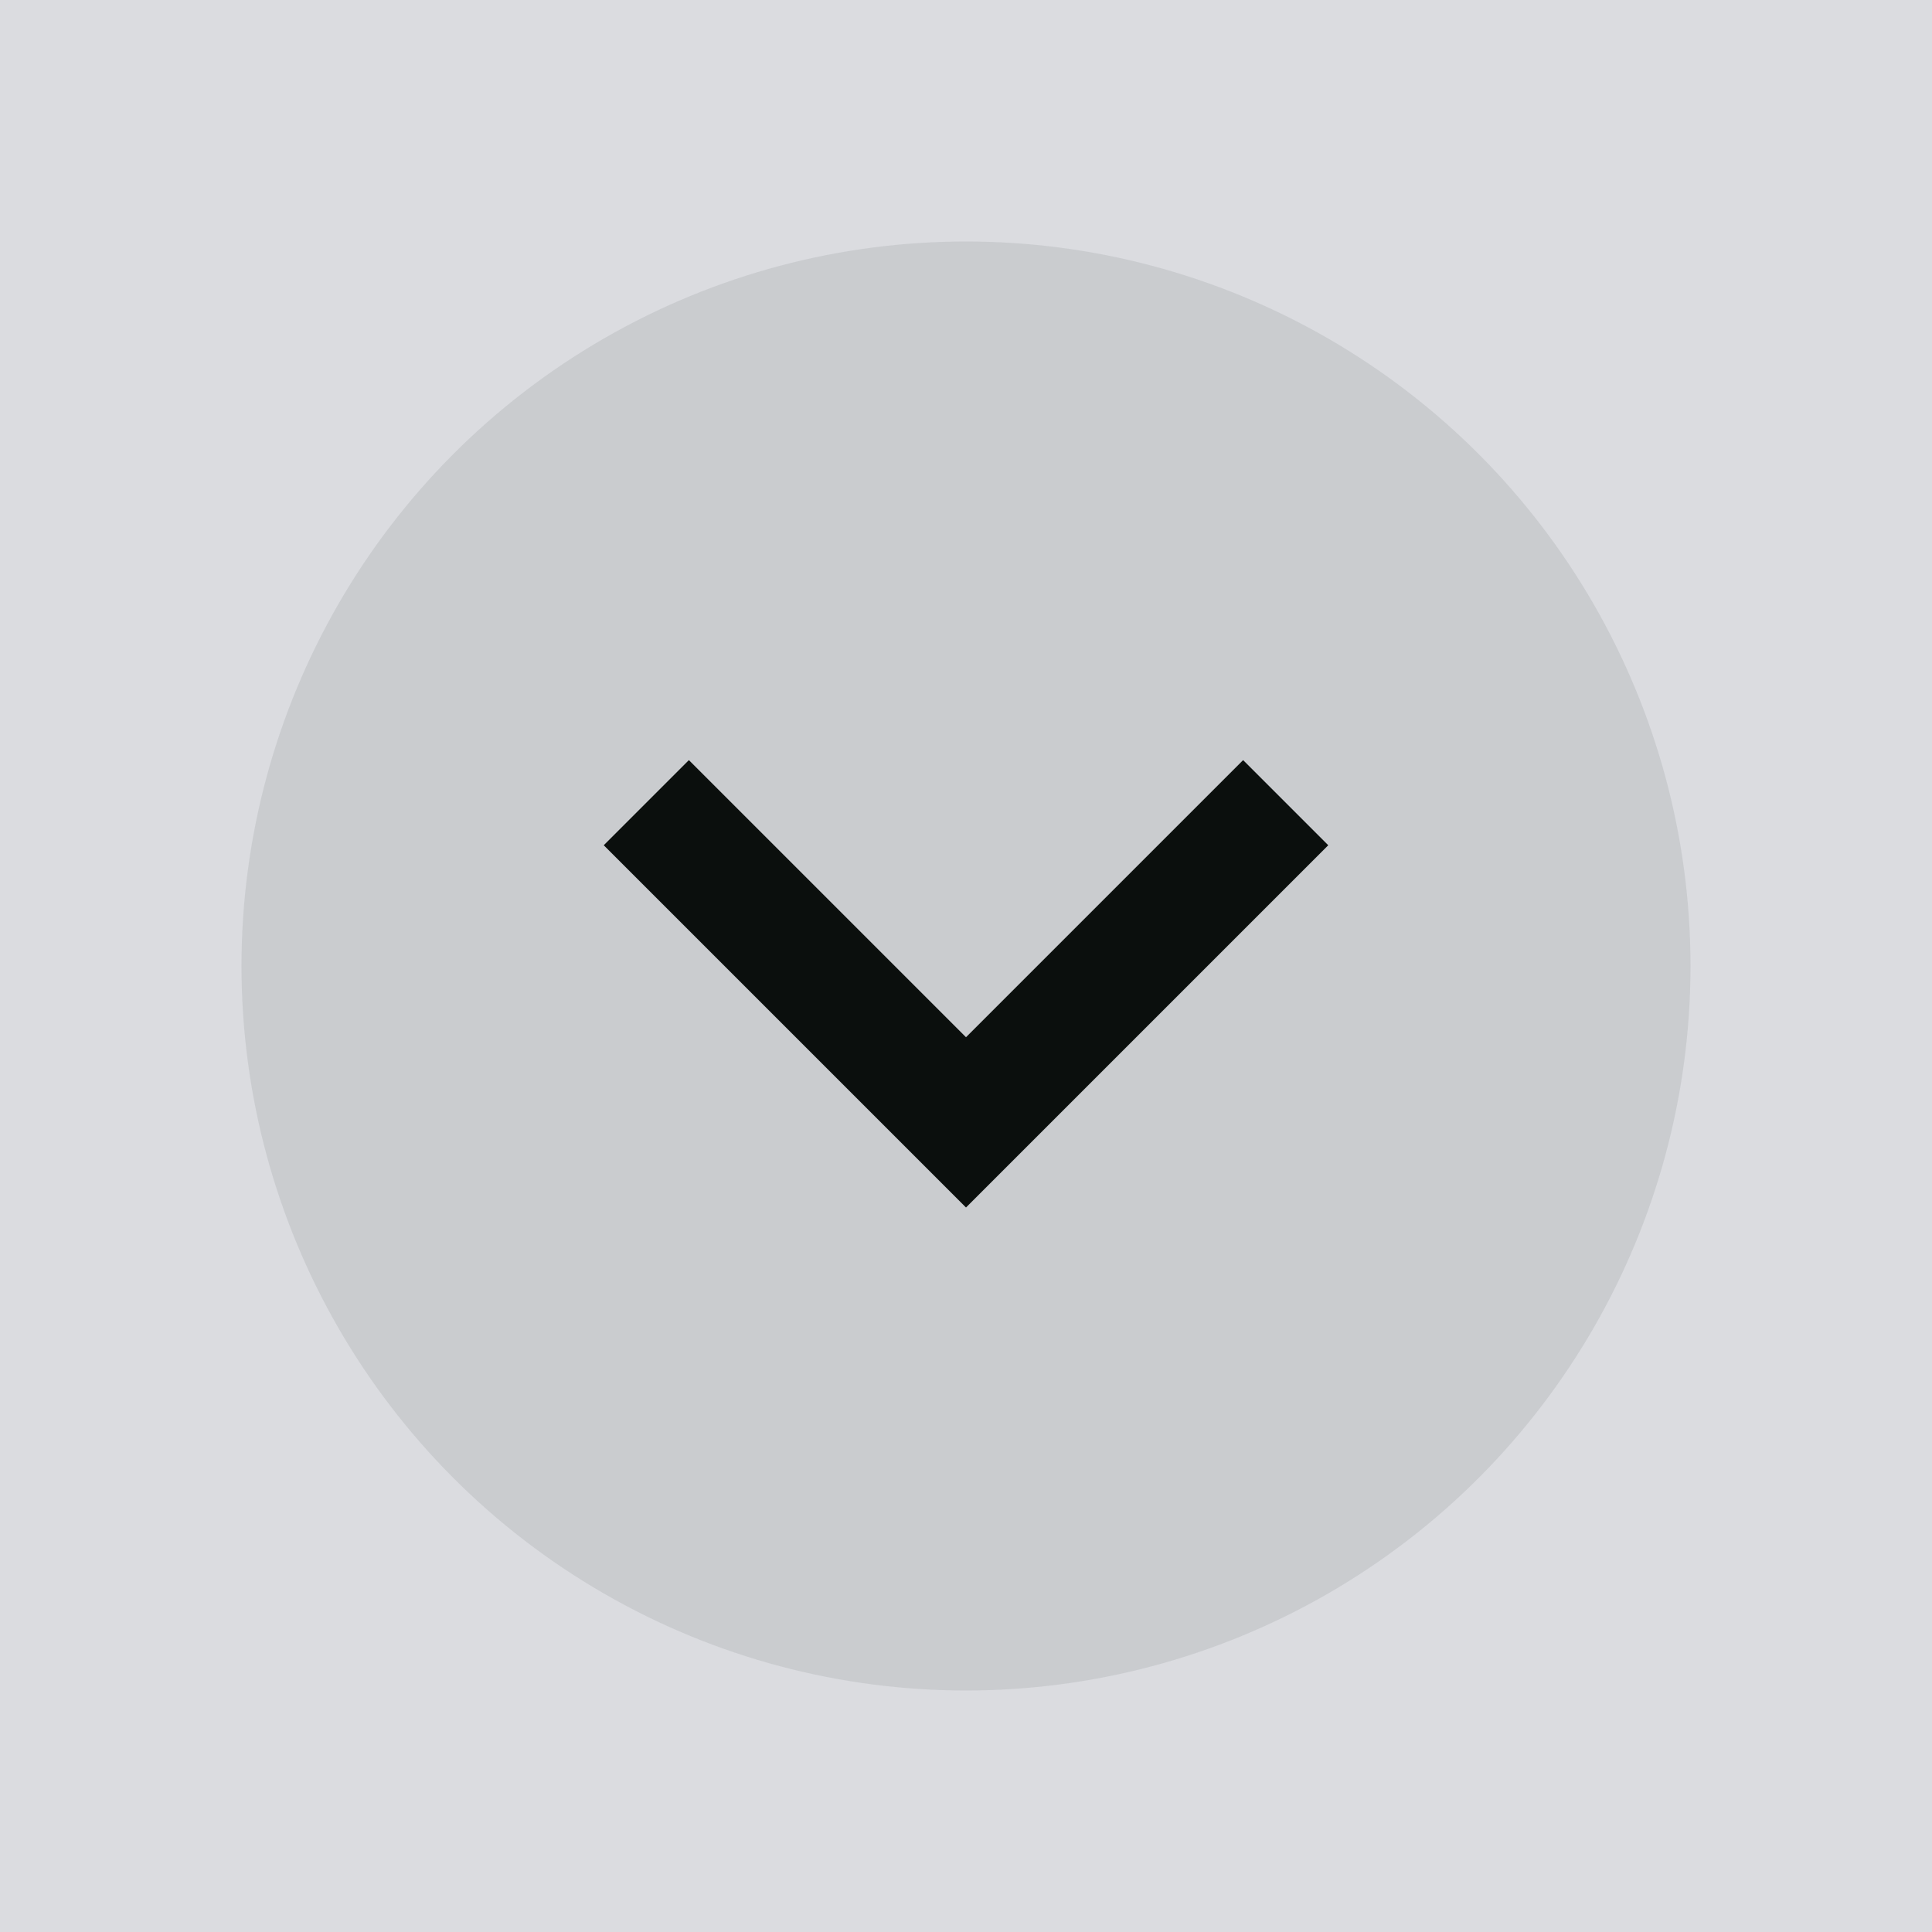 <svg viewBox="0 0 32 32" xmlns="http://www.w3.org/2000/svg">
   <rect width="32" height="32" fill="#dbdce0"/>
   <g fill="#0b0f0d">
      <circle cx="16" cy="16" r="12" opacity=".08"/>
      <path d="m22 14-1.41-1.41-4.59 4.59-4.59-4.59-1.41 1.41 6 6z"/>
   </g>
</svg>
